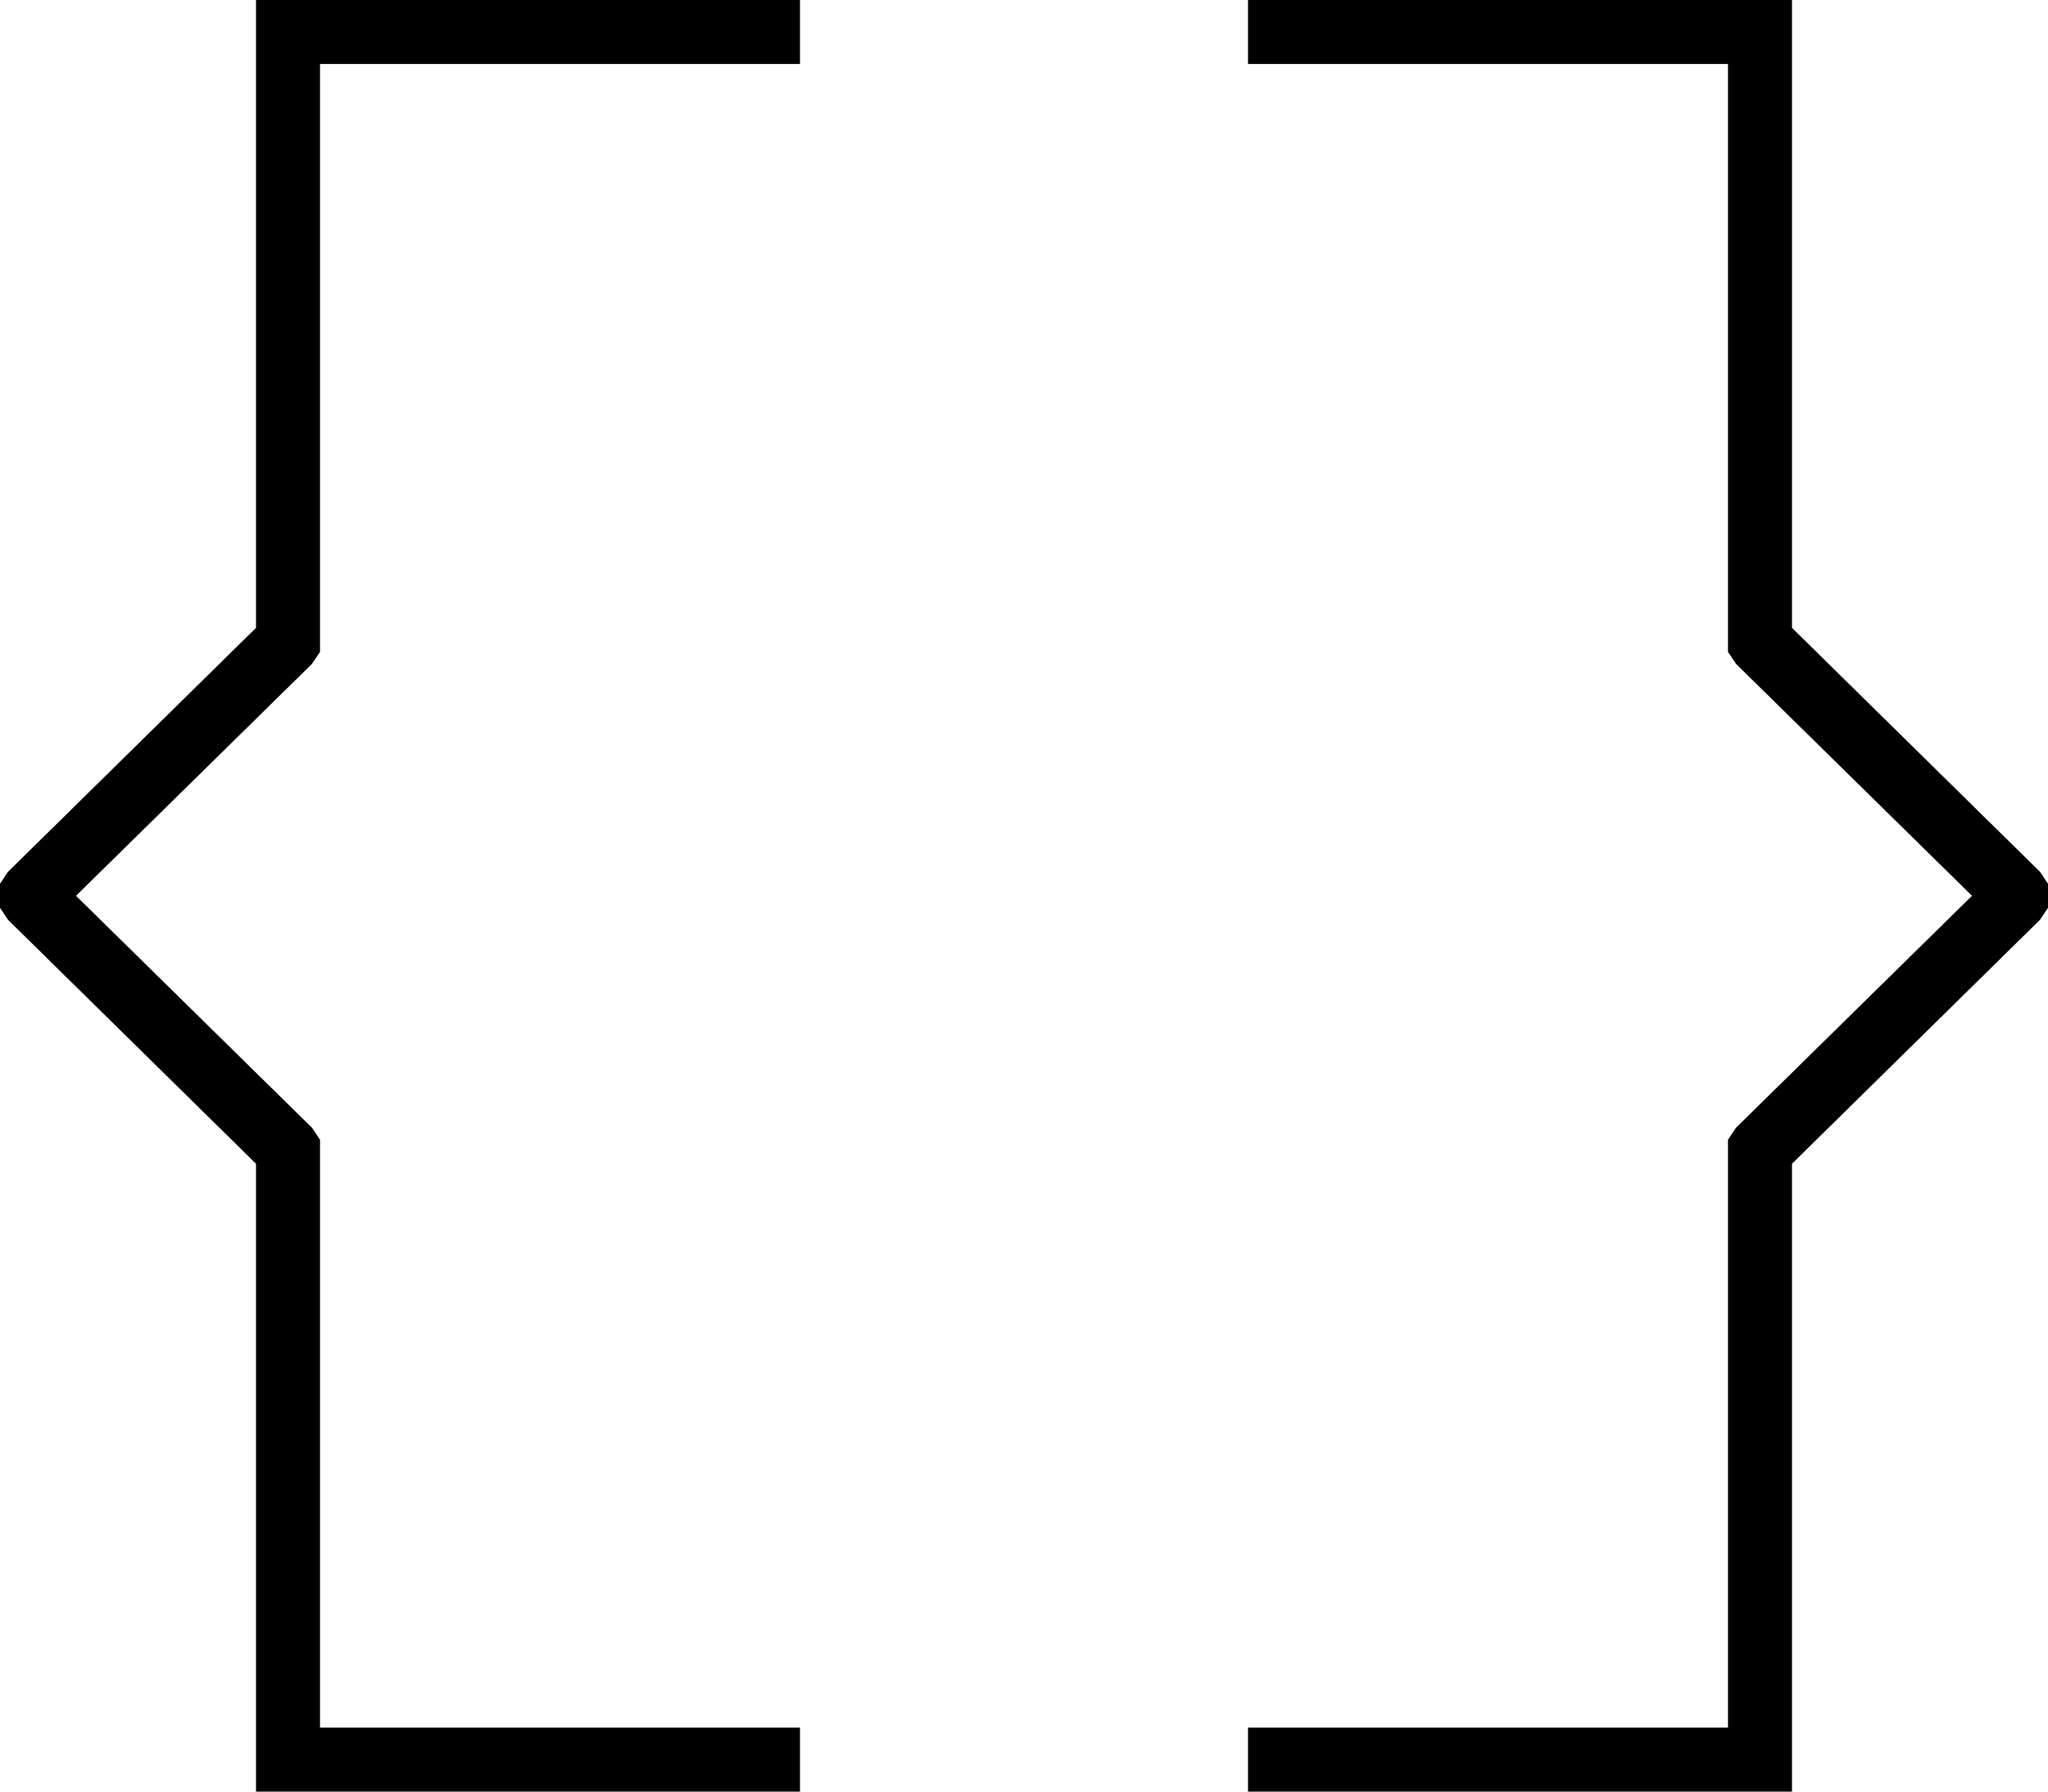 <svg xmlns="http://www.w3.org/2000/svg" viewBox="0 0 512 448">
  <path d="M 64 0 L 72 0 L 64 0 L 200 0 L 200 16 L 200 16 L 192 16 L 80 16 L 80 160 L 80 160 L 80 163 L 80 163 L 78 166 L 78 166 L 19 224 L 19 224 L 78 282 L 78 282 L 80 285 L 80 285 L 80 288 L 80 288 L 80 432 L 80 432 L 192 432 L 200 432 L 200 448 L 200 448 L 192 448 L 64 448 L 64 440 L 64 440 L 64 291 L 64 291 L 2 230 L 2 230 L 0 227 L 0 227 L 0 221 L 0 221 L 2 218 L 2 218 L 64 157 L 64 157 L 64 8 L 64 8 L 64 0 L 64 0 Z M 448 0 L 448 8 L 448 0 L 448 8 L 448 157 L 448 157 L 510 218 L 510 218 L 512 221 L 512 221 L 512 227 L 512 227 L 510 230 L 510 230 L 448 291 L 448 291 L 448 440 L 448 440 L 448 448 L 448 448 L 440 448 L 312 448 L 312 432 L 312 432 L 320 432 L 432 432 L 432 288 L 432 288 L 432 285 L 432 285 L 434 282 L 434 282 L 493 224 L 493 224 L 434 166 L 434 166 L 432 163 L 432 163 L 432 160 L 432 160 L 432 16 L 432 16 L 320 16 L 312 16 L 312 0 L 312 0 L 320 0 L 448 0 Z" />
</svg>